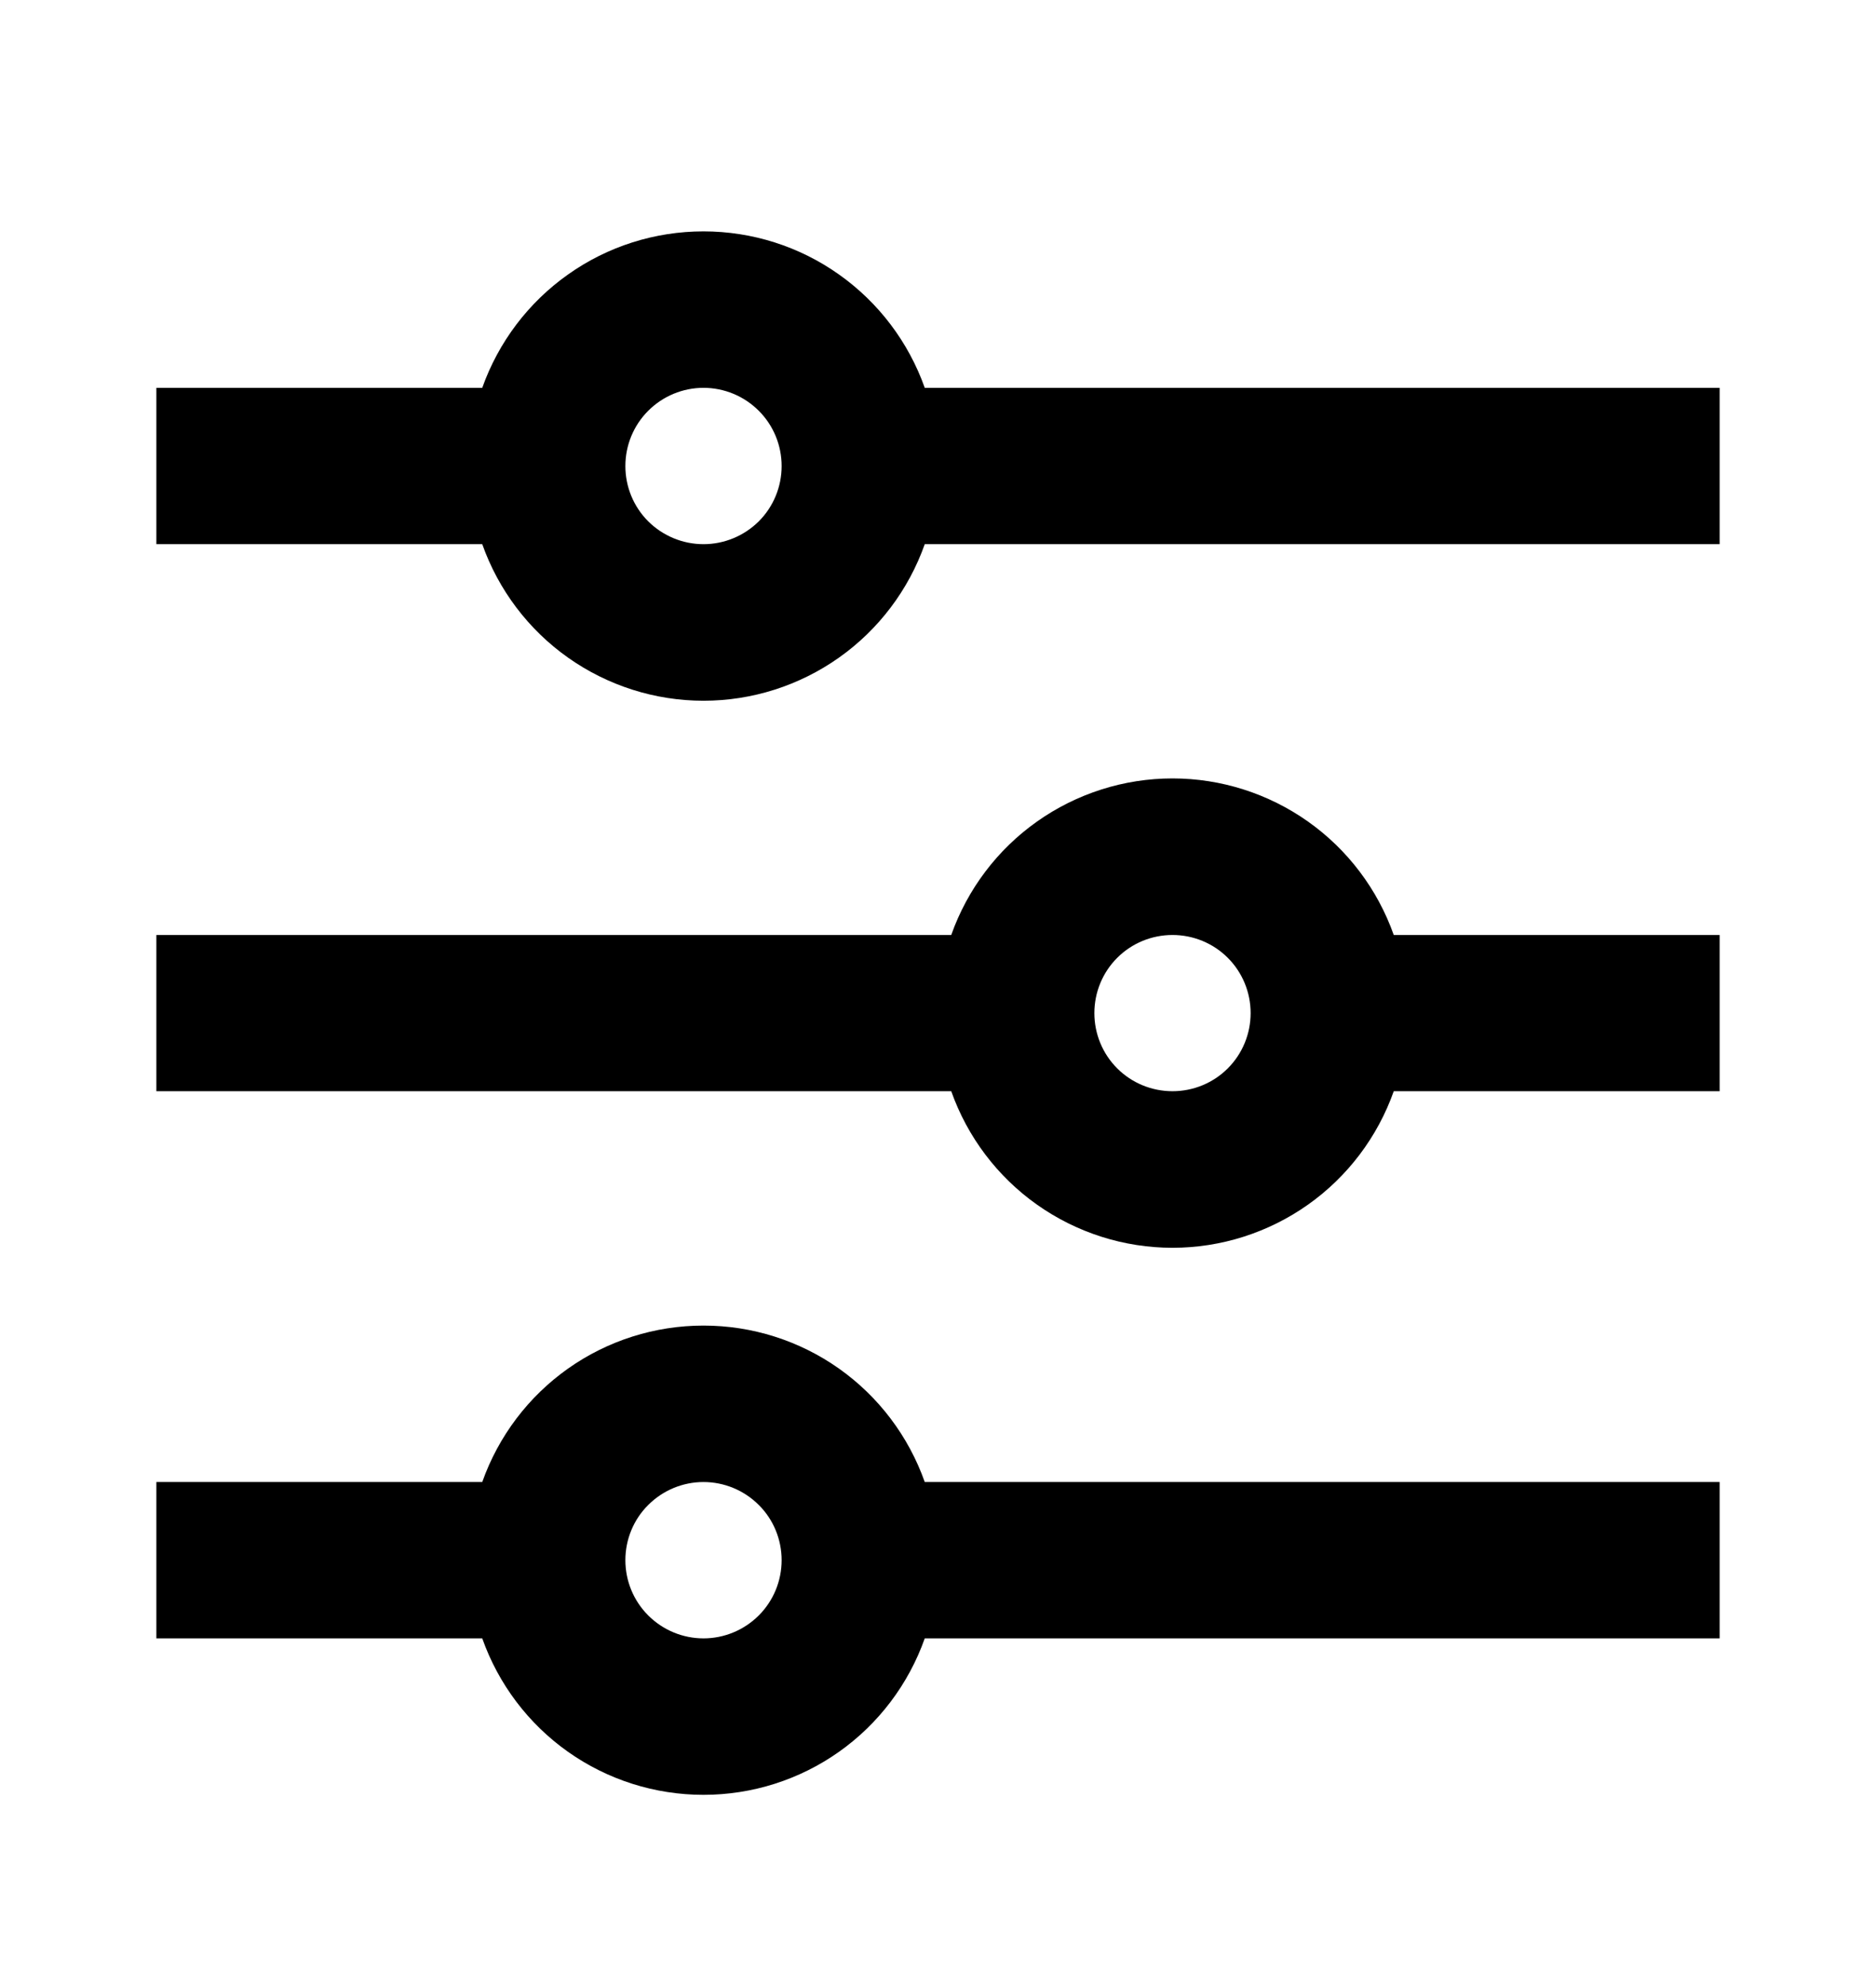 <svg width="17" height="18" viewBox="0 0 17 18" fill="none" xmlns="http://www.w3.org/2000/svg">
<path d="M4.37 13.432C4.517 13.017 4.788 12.658 5.147 12.404C5.506 12.15 5.935 12.014 6.375 12.014C6.815 12.014 7.244 12.15 7.603 12.404C7.962 12.658 8.233 13.017 8.38 13.432H15.583V14.849H8.38C8.233 15.264 7.962 15.623 7.603 15.877C7.244 16.131 6.815 16.267 6.375 16.267C5.935 16.267 5.506 16.131 5.147 15.877C4.788 15.623 4.517 15.264 4.37 14.849H1.417V13.432H4.37ZM8.62 8.474C8.767 8.059 9.038 7.7 9.397 7.446C9.756 7.192 10.185 7.055 10.625 7.055C11.065 7.055 11.494 7.192 11.853 7.446C12.212 7.7 12.483 8.059 12.63 8.474H15.583V9.89H12.63C12.483 10.305 12.212 10.664 11.853 10.918C11.494 11.172 11.065 11.309 10.625 11.309C10.185 11.309 9.756 11.172 9.397 10.918C9.038 10.664 8.767 10.305 8.62 9.89H1.417V8.474H8.62ZM4.37 3.515C4.517 3.101 4.788 2.742 5.147 2.488C5.506 2.233 5.935 2.097 6.375 2.097C6.815 2.097 7.244 2.233 7.603 2.488C7.962 2.742 8.233 3.101 8.38 3.515H15.583V4.932H8.38C8.233 5.347 7.962 5.706 7.603 5.96C7.244 6.214 6.815 6.351 6.375 6.351C5.935 6.351 5.506 6.214 5.147 5.96C4.788 5.706 4.517 5.347 4.37 4.932H1.417V3.515H4.37ZM6.375 4.932C6.563 4.932 6.743 4.857 6.876 4.725C7.009 4.592 7.083 4.412 7.083 4.224C7.083 4.036 7.009 3.856 6.876 3.723C6.743 3.59 6.563 3.515 6.375 3.515C6.187 3.515 6.007 3.59 5.874 3.723C5.741 3.856 5.667 4.036 5.667 4.224C5.667 4.412 5.741 4.592 5.874 4.725C6.007 4.857 6.187 4.932 6.375 4.932ZM10.625 9.89C10.813 9.89 10.993 9.816 11.126 9.683C11.259 9.55 11.333 9.37 11.333 9.182C11.333 8.994 11.259 8.814 11.126 8.681C10.993 8.548 10.813 8.474 10.625 8.474C10.437 8.474 10.257 8.548 10.124 8.681C9.991 8.814 9.917 8.994 9.917 9.182C9.917 9.37 9.991 9.55 10.124 9.683C10.257 9.816 10.437 9.89 10.625 9.89ZM6.375 14.849C6.563 14.849 6.743 14.774 6.876 14.641C7.009 14.508 7.083 14.328 7.083 14.14C7.083 13.953 7.009 13.772 6.876 13.64C6.743 13.507 6.563 13.432 6.375 13.432C6.187 13.432 6.007 13.507 5.874 13.64C5.741 13.772 5.667 13.953 5.667 14.14C5.667 14.328 5.741 14.508 5.874 14.641C6.007 14.774 6.187 14.849 6.375 14.849Z" fill="black"/>
</svg>
